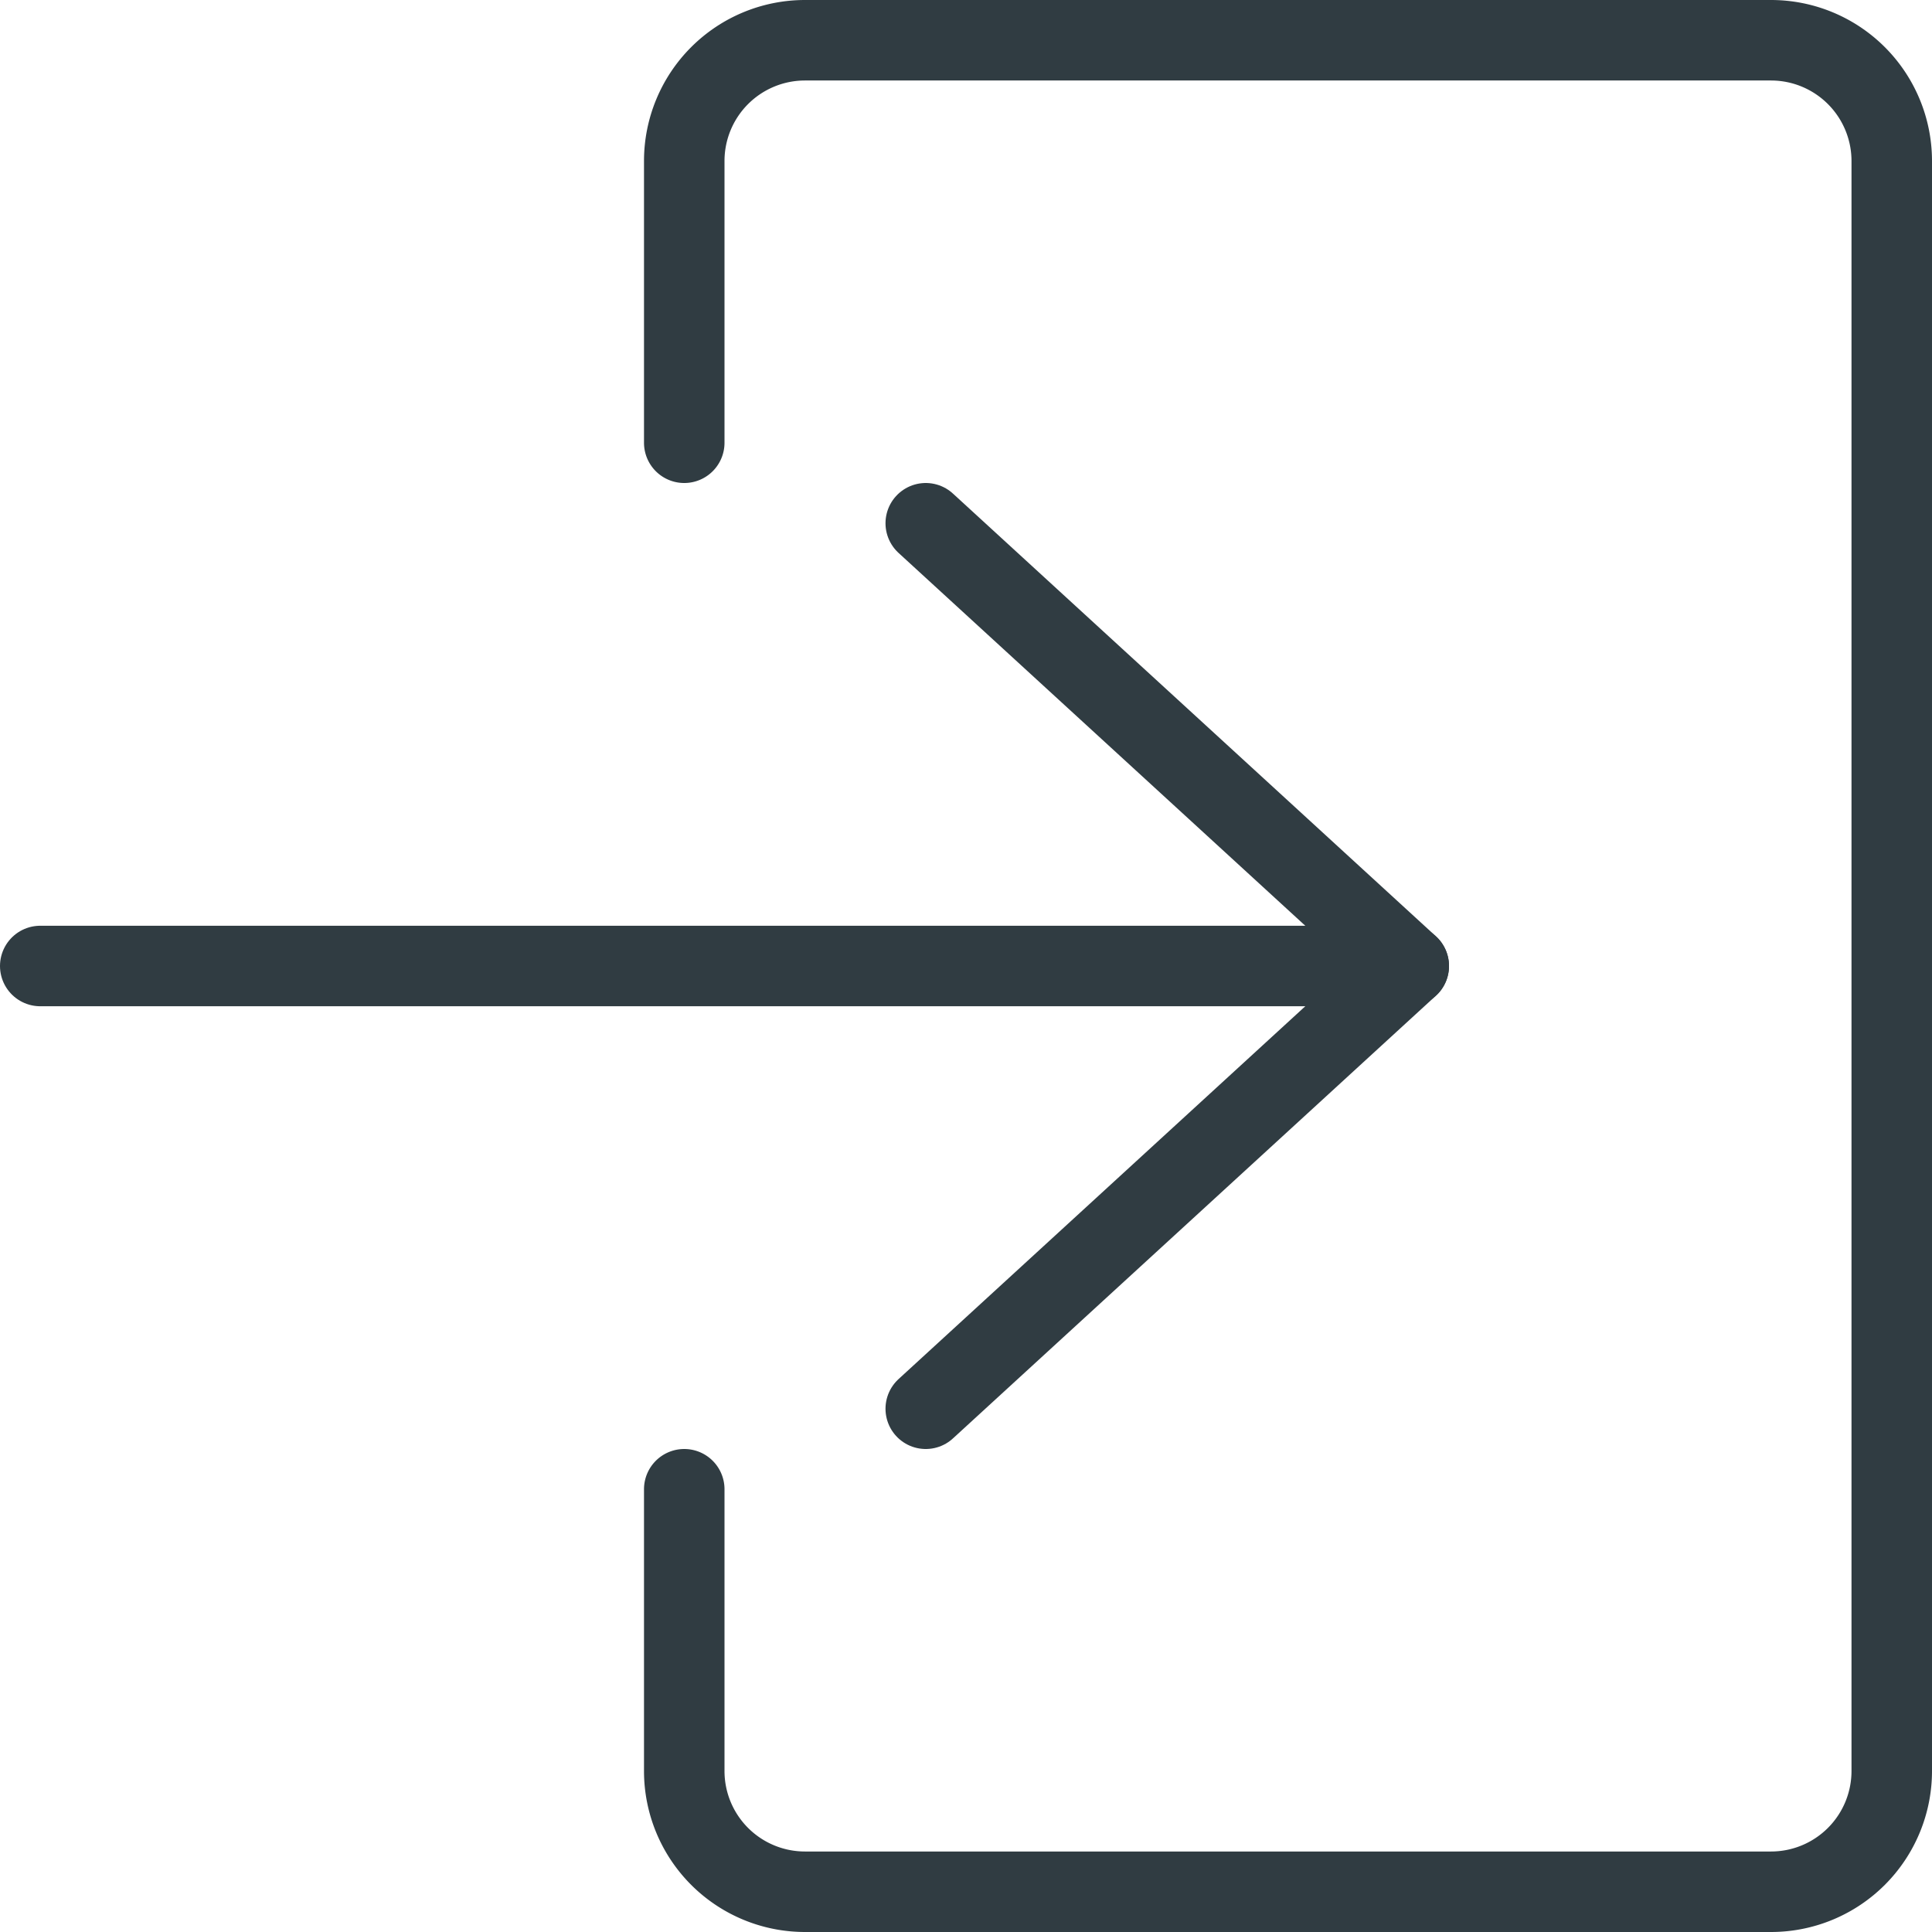 <?xml version="1.0" encoding="UTF-8" standalone="no"?>
<svg xmlns="http://www.w3.org/2000/svg" viewBox="0 0 24 24"><title>Login</title><g id="Login"><path d="M8.5,18.5V22A1.5,1.5,0,0,0,10,23.5H22A1.5,1.5,0,0,0,23.5,22V2A1.5,1.5,0,0,0,22,.5H10A1.5,1.5,0,0,0,8.5,2V5.5" style="fill:none;stroke:#303c42;stroke-linecap:round;stroke-linejoin:round"/><line x1="0.5" y1="12" x2="17.5" y2="12" style="fill:none;stroke:#303c42;stroke-linecap:round;stroke-linejoin:round"/><polyline points="11.5 6.5 17.5 12 11.5 17.5" style="fill:none;stroke:#303c42;stroke-linecap:round;stroke-linejoin:round"/></g>
	</svg>
